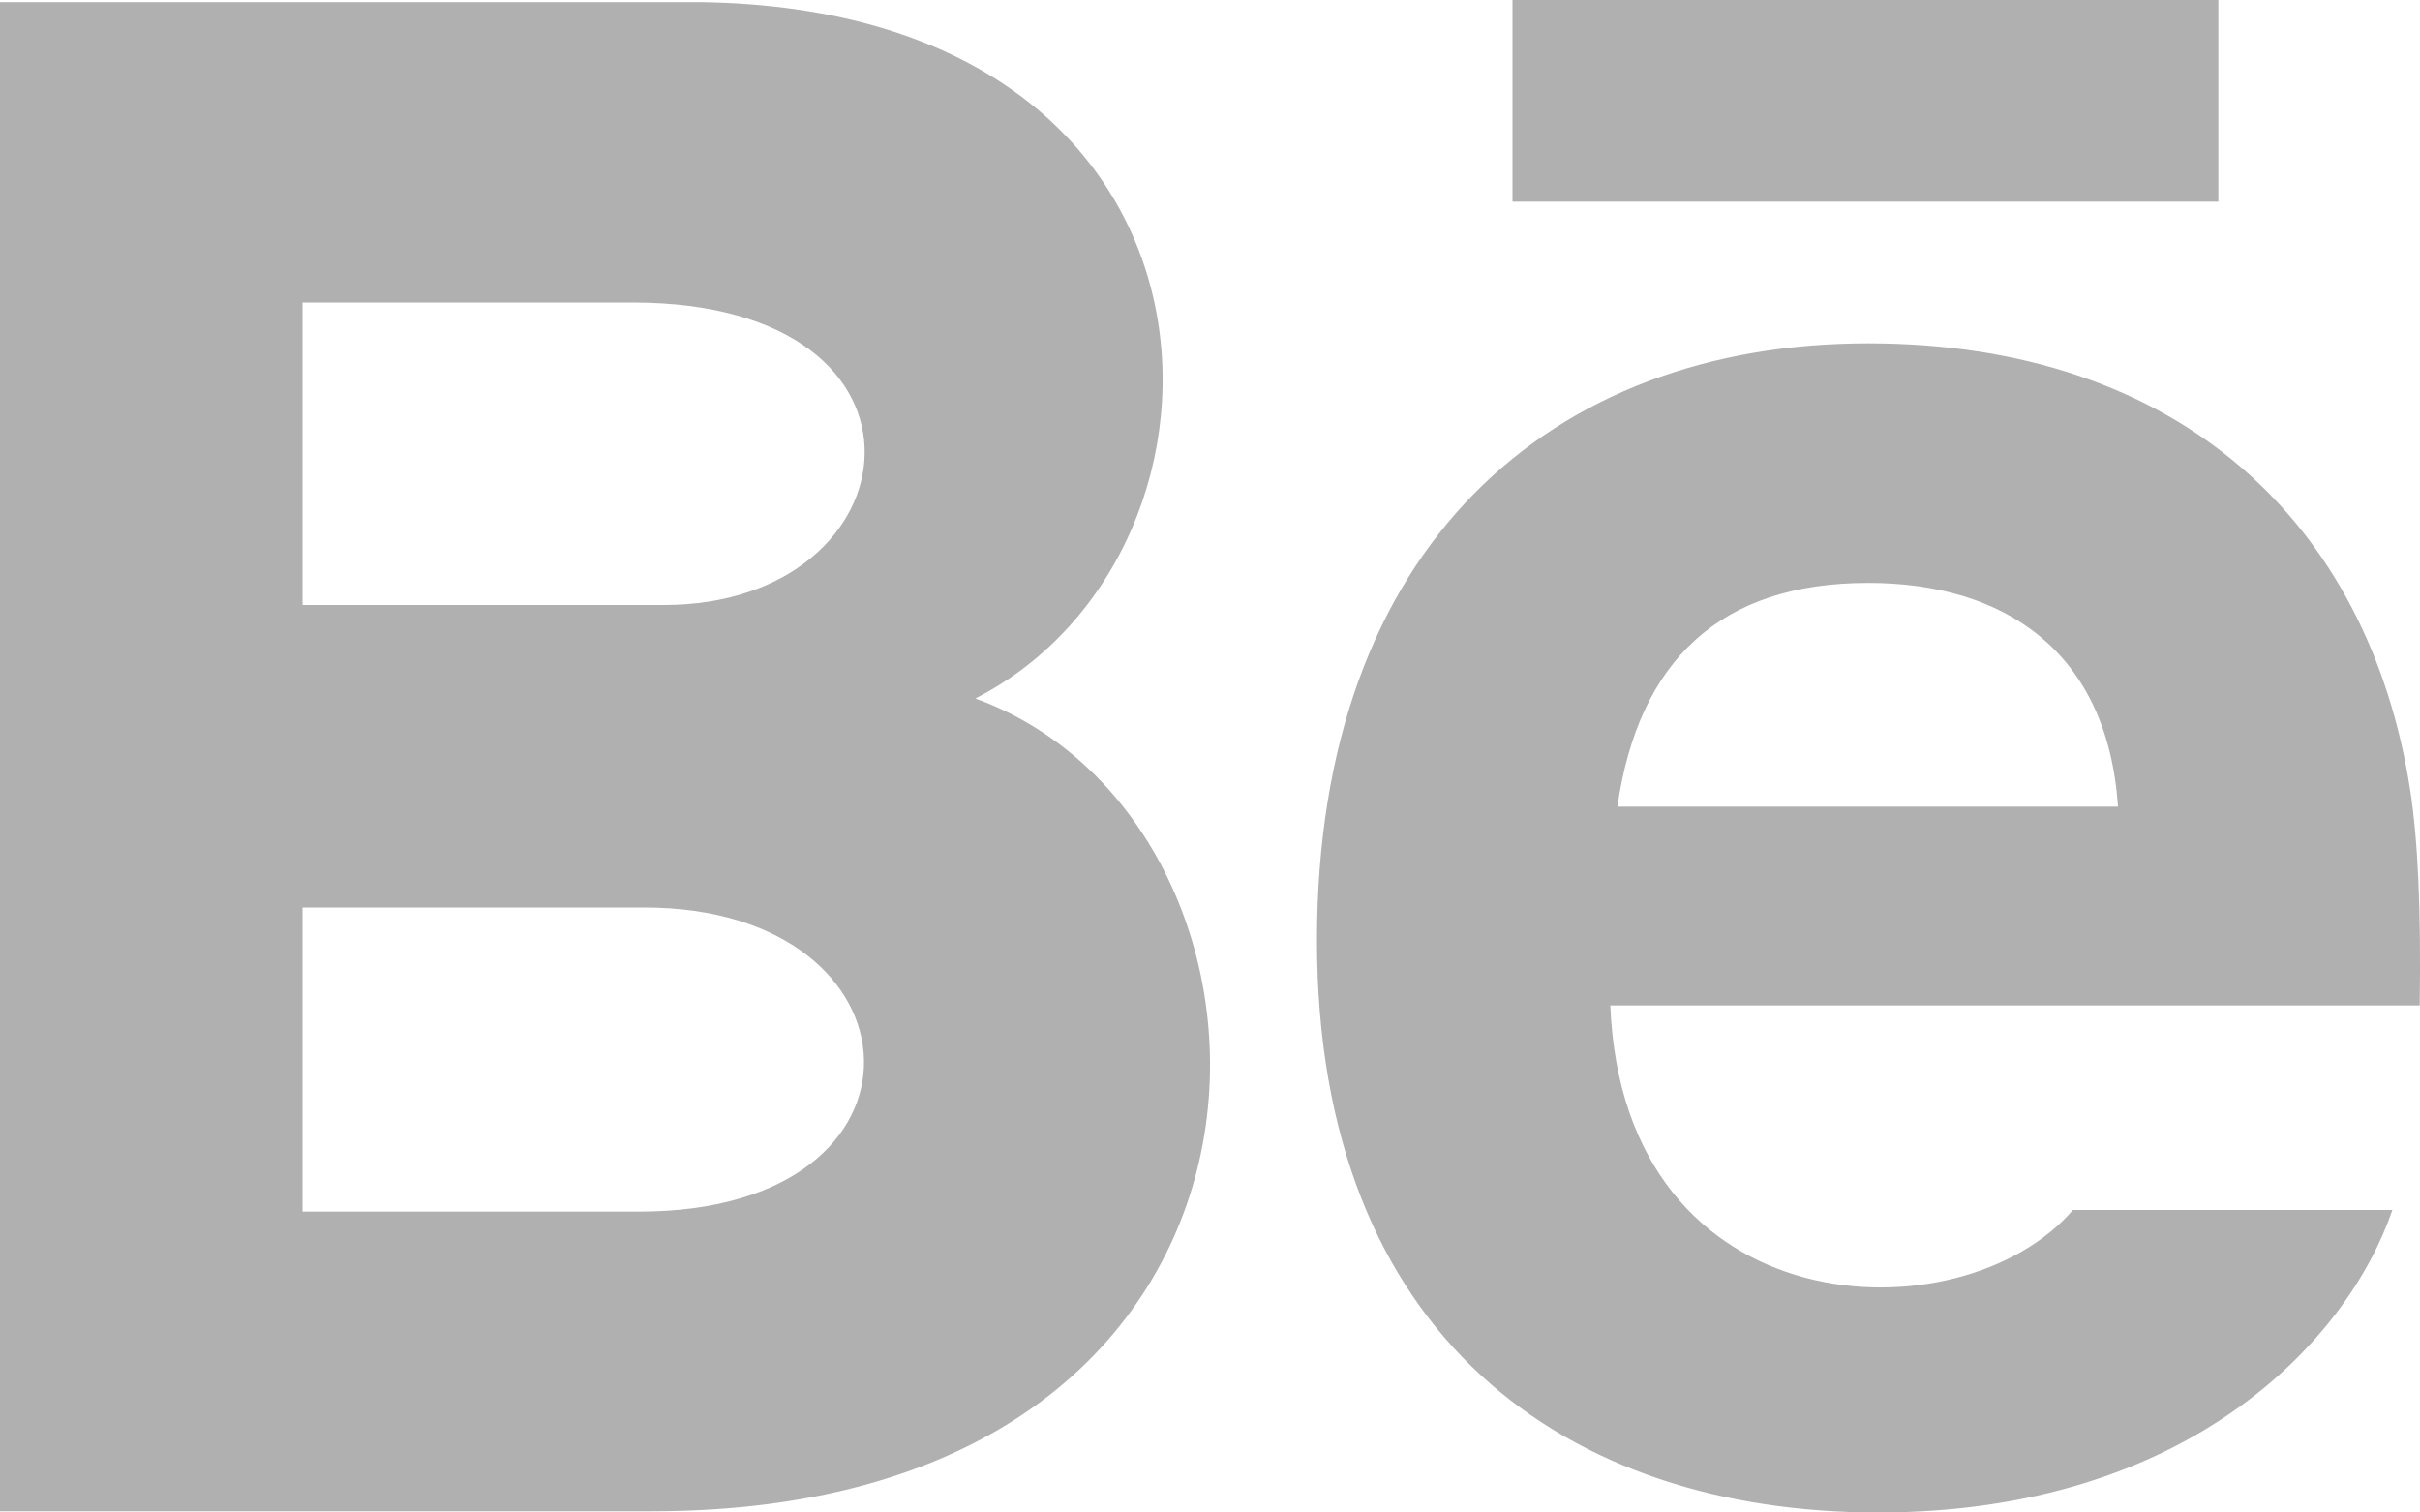 <?xml version="1.0" encoding="UTF-8"?>
<svg width="24px" height="15px" viewBox="0 0 24 15" version="1.1" xmlns="http://www.w3.org/2000/svg" xmlns:xlink="http://www.w3.org/1999/xlink">
    <!-- Generator: Sketch 53.2 (72643) - https://sketchapp.com -->
    <title>BEHANCE</title>
    <desc>Created with Sketch.</desc>
    <g id="Page-1" stroke="none" stroke-width="1" fill="none" fill-rule="evenodd">
        <g id="Artboard" transform="translate(-1254, -4656)" fill="#B0B0B0" fill-rule="nonzero">
            <g id="Footer" transform="translate(0, 4275)">
                <g id="BEHANCE" transform="translate(1254, 381)">
                    <path d="M22,2 L15,2 L15,0 L22,0 L22,2 Z M23.726,12 C23.284,13.297 21.697,15 18.625,15 C15.551,15 13.061,13.271 13.061,9.325 C13.061,5.415 15.386,3.405 18.527,3.405 C21.609,3.405 23.491,5.187 23.902,7.831 C23.98,8.337 24.011,9.019 23.997,9.971 L15.97,9.971 C16.1,13.182 19.453,13.283 20.558,12 L23.726,12 Z M16.04,8 L21.005,8 C20.9,6.453 19.869,5.781 18.528,5.781 C17.062,5.781 16.251,6.549 16.04,8 Z M6.466,14.988 L-8.8817842e-16,14.988 L-8.8817842e-16,0.021 L6.953,0.021 C12.429,0.102 12.533,5.465 9.673,6.927 C13.134,8.187 13.25,14.988 6.466,14.988 Z M3,6 L6.584,6 C9.092,6 9.49,3 6.272,3 L3,3 L3,6 Z M6.391,9 L3,9 L3,12.016 L6.341,12.016 C9.396,12.016 9.209,9 6.391,9 L6.391,9 Z" id="Shape"></path>
                </g>
            </g>
        </g>
    </g>
</svg>